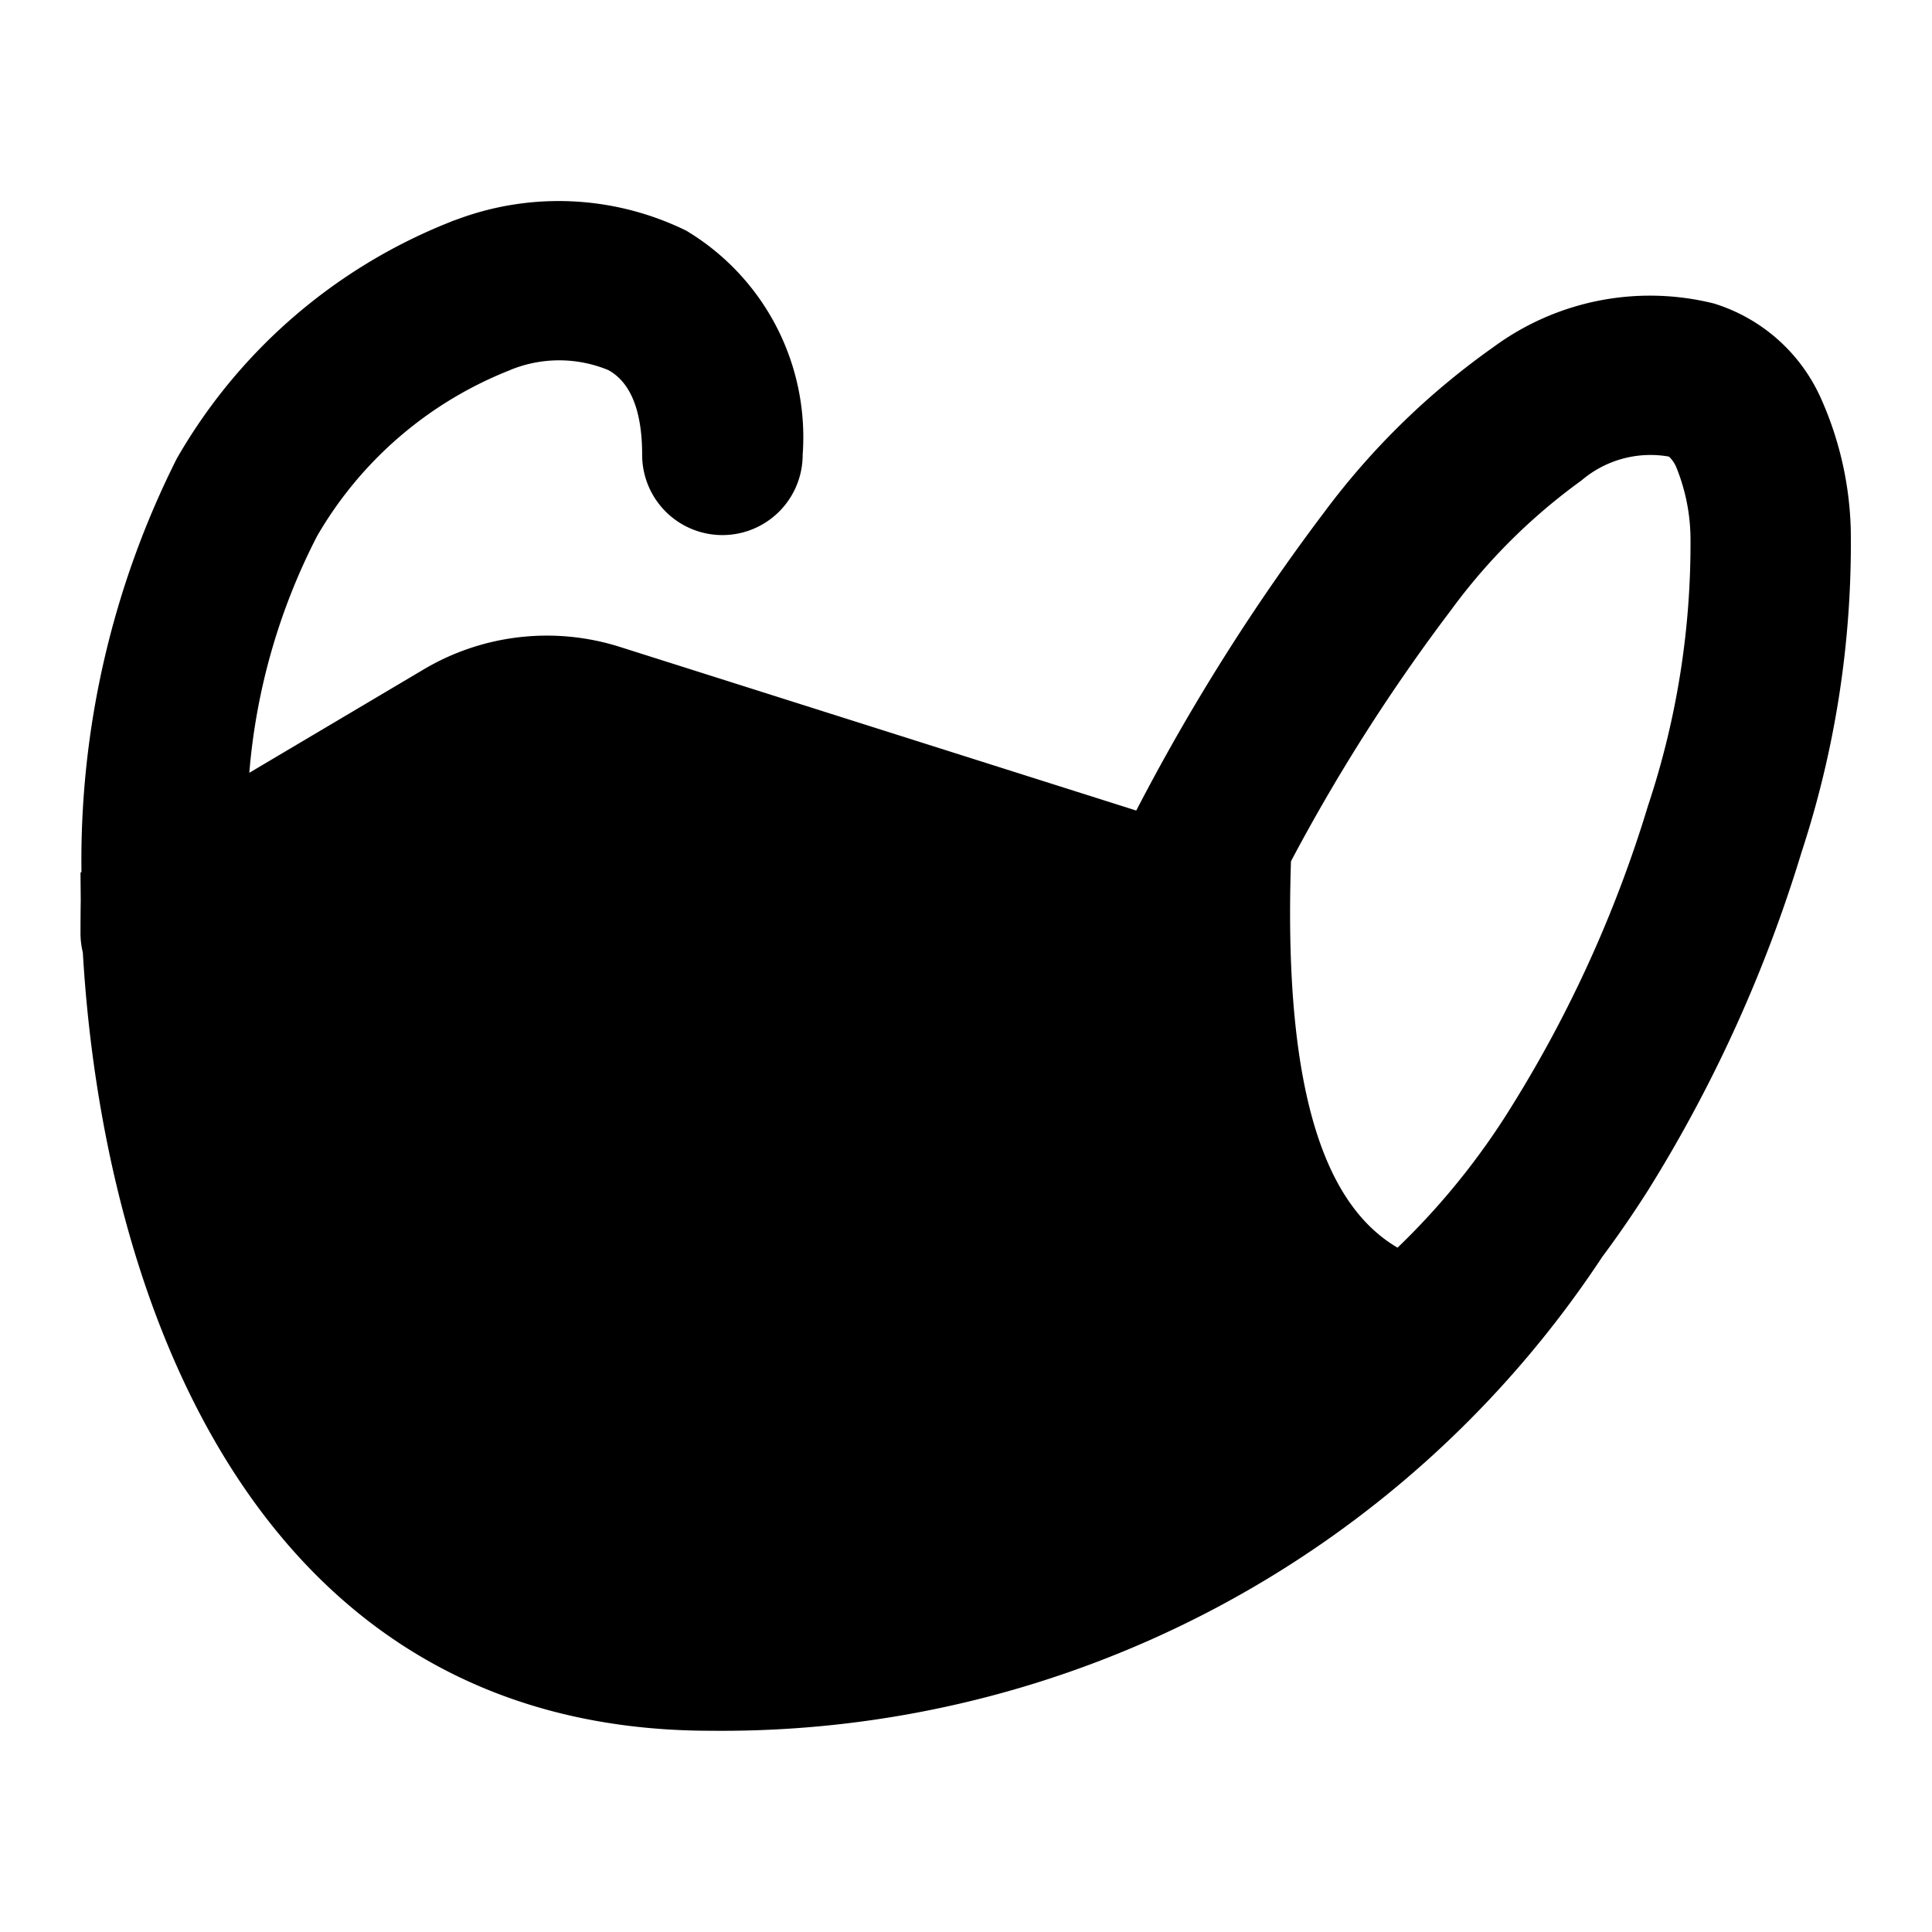 <svg xmlns="http://www.w3.org/2000/svg" viewBox="0 0 24 24"><path d="M22.612 4.93a2.15 2.15 0 0 0-1.322-1.16 3.28 3.28 0 0 0-2.744.546 9.3 9.3 0 0 0-2.093 2.043 26 26 0 0 0-2.338 3.71L7.7 8.036a3 3 0 0 0-2.434.278L3.097 9.6a7.8 7.8 0 0 1 .841-2.939 4.8 4.8 0 0 1 2.403-2.065v-.001a1.6 1.6 0 0 1 1.215.002c.169.093.421.328.421 1.053a.997.997 0 0 0 1.994 0 2.99 2.99 0 0 0-1.447-2.785 3.6 3.6 0 0 0-2.855-.136l-.044.015-.043.018a6.8 6.8 0 0 0-3.385 2.933 11.1 11.1 0 0 0-1.185 5.138L1 10.84l.003.34Q1 11.386 1 11.594a1 1 0 0 0 .029.238c.242 4.166 2.057 9.668 7.8 9.668a13.1 13.1 0 0 0 11.075-5.887q.3-.403.571-.83a17.6 17.6 0 0 0 1.905-4.198 12.3 12.3 0 0 0 .611-4.002 4.25 4.25 0 0 0-.379-1.653m-2.14 5.08a15.6 15.6 0 0 1-1.683 3.716 9 9 0 0 1-1.428 1.773c-.833-.488-1.424-1.773-1.324-4.802h.001a23 23 0 0 1 1.99-3.122 7.3 7.3 0 0 1 1.617-1.606 1.32 1.32 0 0 1 1.082-.298c.003.001.005.001.014.009a.4.4 0 0 1 .082.123 2.4 2.4 0 0 1 .177.88 10.3 10.3 0 0 1-.528 3.327"/></svg>